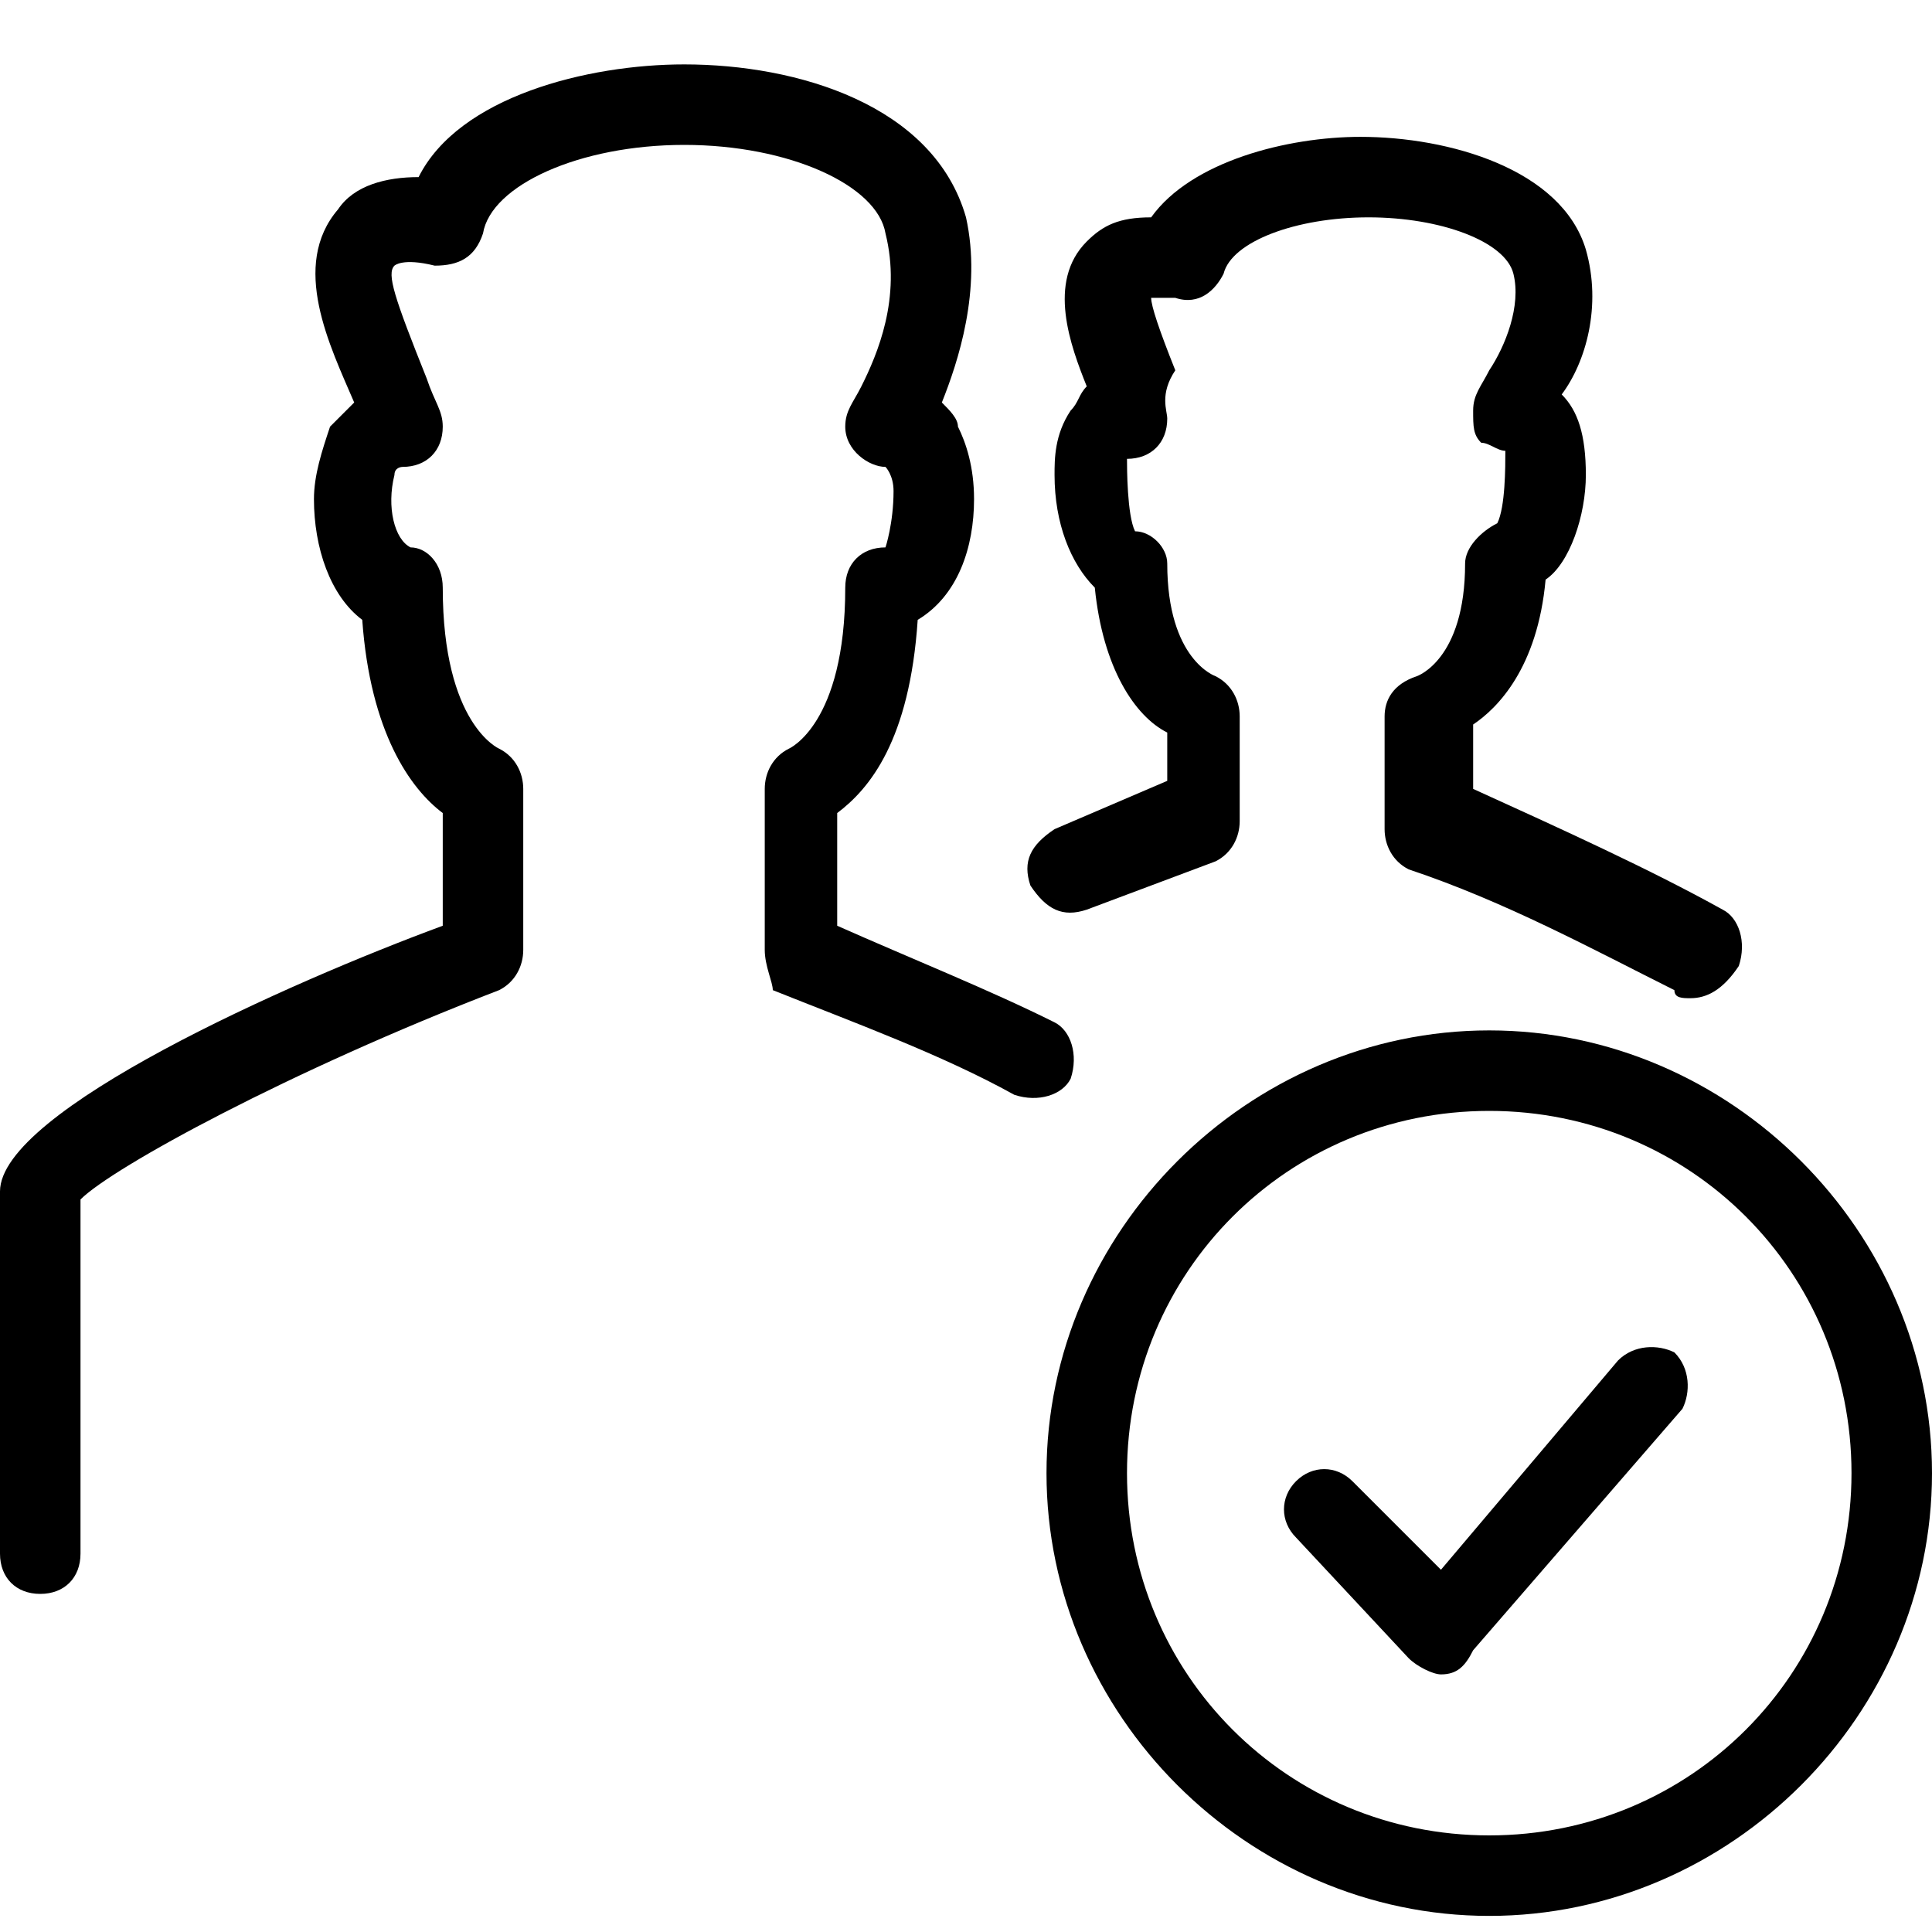 <svg width="30" height="30" viewBox="0 0 30 30" fill="none" xmlns="http://www.w3.org/2000/svg">
<path d="M0.625 24.75C0.25 24.75 0 24.5 0 24.125V18.5C0 17.25 4.5 15.25 6.875 14.375V12.625C6.375 12.25 5.75 11.375 5.625 9.625C5.125 9.25 4.875 8.5 4.875 7.75C4.875 7.375 5 7 5.125 6.625C5.25 6.5 5.375 6.375 5.5 6.25C5.125 5.375 4.5 4.125 5.25 3.25C5.5 2.875 6 2.75 6.5 2.75C7.125 1.5 9.125 1 10.625 1C12.375 1 14.5 1.625 15 3.375C15.25 4.5 14.875 5.625 14.625 6.25C14.75 6.375 14.875 6.5 14.875 6.625C15 6.875 15.125 7.25 15.125 7.75C15.125 8.5 14.875 9.25 14.25 9.625C14.125 11.5 13.5 12.25 13 12.625V14.375C14.125 14.875 15.375 15.375 16.375 15.875C16.625 16 16.75 16.375 16.625 16.75C16.5 17 16.125 17.125 15.75 17C14.625 16.375 13.25 15.875 12 15.375C12 15.25 11.875 15 11.875 14.75V12.25C11.875 12 12 11.75 12.25 11.625C12.25 11.625 13.125 11.25 13.125 9.125C13.125 8.75 13.375 8.5 13.75 8.5C13.75 8.5 13.875 8.125 13.875 7.625C13.875 7.375 13.75 7.25 13.75 7.25C13.5 7.25 13.125 7 13.125 6.625C13.125 6.375 13.25 6.25 13.375 6C13.625 5.5 14 4.625 13.75 3.625C13.625 2.875 12.25 2.25 10.625 2.25C9 2.25 7.625 2.875 7.5 3.625C7.375 4 7.125 4.125 6.75 4.125C6.25 4 6.125 4.125 6.125 4.125C6 4.25 6.125 4.625 6.625 5.875C6.75 6.25 6.875 6.375 6.875 6.625C6.875 7 6.625 7.25 6.25 7.25C6.25 7.25 6.125 7.25 6.125 7.375C6 7.875 6.125 8.375 6.375 8.5C6.625 8.5 6.875 8.75 6.875 9.125C6.875 11.25 7.75 11.625 7.75 11.625C8 11.75 8.125 12 8.125 12.25V14.75C8.125 15 8 15.25 7.75 15.375C4.5 16.625 1.75 18.125 1.25 18.625V24.125C1.25 24.5 1 24.75 0.625 24.75Z" fill="black"/>
<path d="M26.25 15.5C26.125 15.5 26 15.5 26 15.375C24.75 14.75 23.375 14 21.875 13.5C21.625 13.375 21.5 13.125 21.5 12.875V11.125C21.5 10.875 21.625 10.625 22 10.5C22 10.5 22.75 10.25 22.75 8.75C22.75 8.5 23 8.25 23.25 8.125C23.375 7.875 23.375 7.25 23.375 7C23.25 7 23.125 6.875 23 6.875C22.875 6.75 22.875 6.625 22.875 6.375C22.875 6.125 23 6 23.125 5.75C23.375 5.375 23.625 4.75 23.5 4.25C23.375 3.75 22.375 3.375 21.25 3.375C20.125 3.375 19.125 3.75 19 4.25C18.875 4.5 18.625 4.75 18.25 4.625C18 4.625 17.875 4.625 17.875 4.625C17.875 4.75 18 5.125 18.25 5.75C18 6.125 18.125 6.375 18.125 6.5C18.125 6.875 17.875 7.125 17.5 7.125C17.5 7.25 17.5 8 17.625 8.25C17.875 8.25 18.125 8.5 18.125 8.75C18.125 10.25 18.875 10.5 18.875 10.5C19.125 10.625 19.25 10.875 19.25 11.125V12.75C19.25 13 19.125 13.25 18.875 13.375L16.875 14.125C16.5 14.25 16.25 14.125 16 13.75C15.875 13.375 16 13.125 16.375 12.875L18.125 12.125V11.375C17.625 11.125 17.125 10.375 17 9.125C16.625 8.75 16.375 8.125 16.375 7.375C16.375 7.125 16.375 6.75 16.625 6.375C16.75 6.25 16.75 6.125 16.875 6C16.625 5.375 16.25 4.375 16.875 3.75C17.125 3.5 17.375 3.375 17.875 3.375C18.5 2.5 20 2.125 21.125 2.125C22.5 2.125 24.25 2.625 24.625 3.875C24.875 4.75 24.625 5.625 24.25 6.125C24.5 6.375 24.625 6.75 24.625 7.375C24.625 8 24.375 8.75 24 9C23.875 10.375 23.25 11 22.875 11.25V12.25C24.25 12.875 25.625 13.5 26.75 14.125C27 14.25 27.125 14.625 27 15C26.75 15.375 26.5 15.5 26.25 15.5Z" fill="black"/>
<path d="M22.375 26C22.25 26 22 25.875 21.875 25.75L20.125 23.875C19.875 23.625 19.875 23.25 20.125 23C20.375 22.75 20.75 22.75 21 23L22.375 24.375L25.125 21.125C25.375 20.875 25.75 20.875 26 21C26.25 21.25 26.25 21.625 26.125 21.875L22.875 25.625C22.75 25.875 22.625 26 22.375 26C22.375 26 22.5 26 22.375 26Z" fill="black"/>
<path d="M23.125 29.75C19.375 29.75 16.25 26.625 16.25 22.875C16.25 19.125 19.375 16 23.125 16C26.875 16 30 19.125 30 22.875C30 26.625 26.875 29.75 23.125 29.75ZM23.125 17.25C20 17.25 17.5 19.75 17.5 22.875C17.5 26 20 28.5 23.125 28.5C26.25 28.5 28.75 26 28.75 22.875C28.75 19.75 26.25 17.25 23.125 17.25Z" fill="black"/>
</svg>
